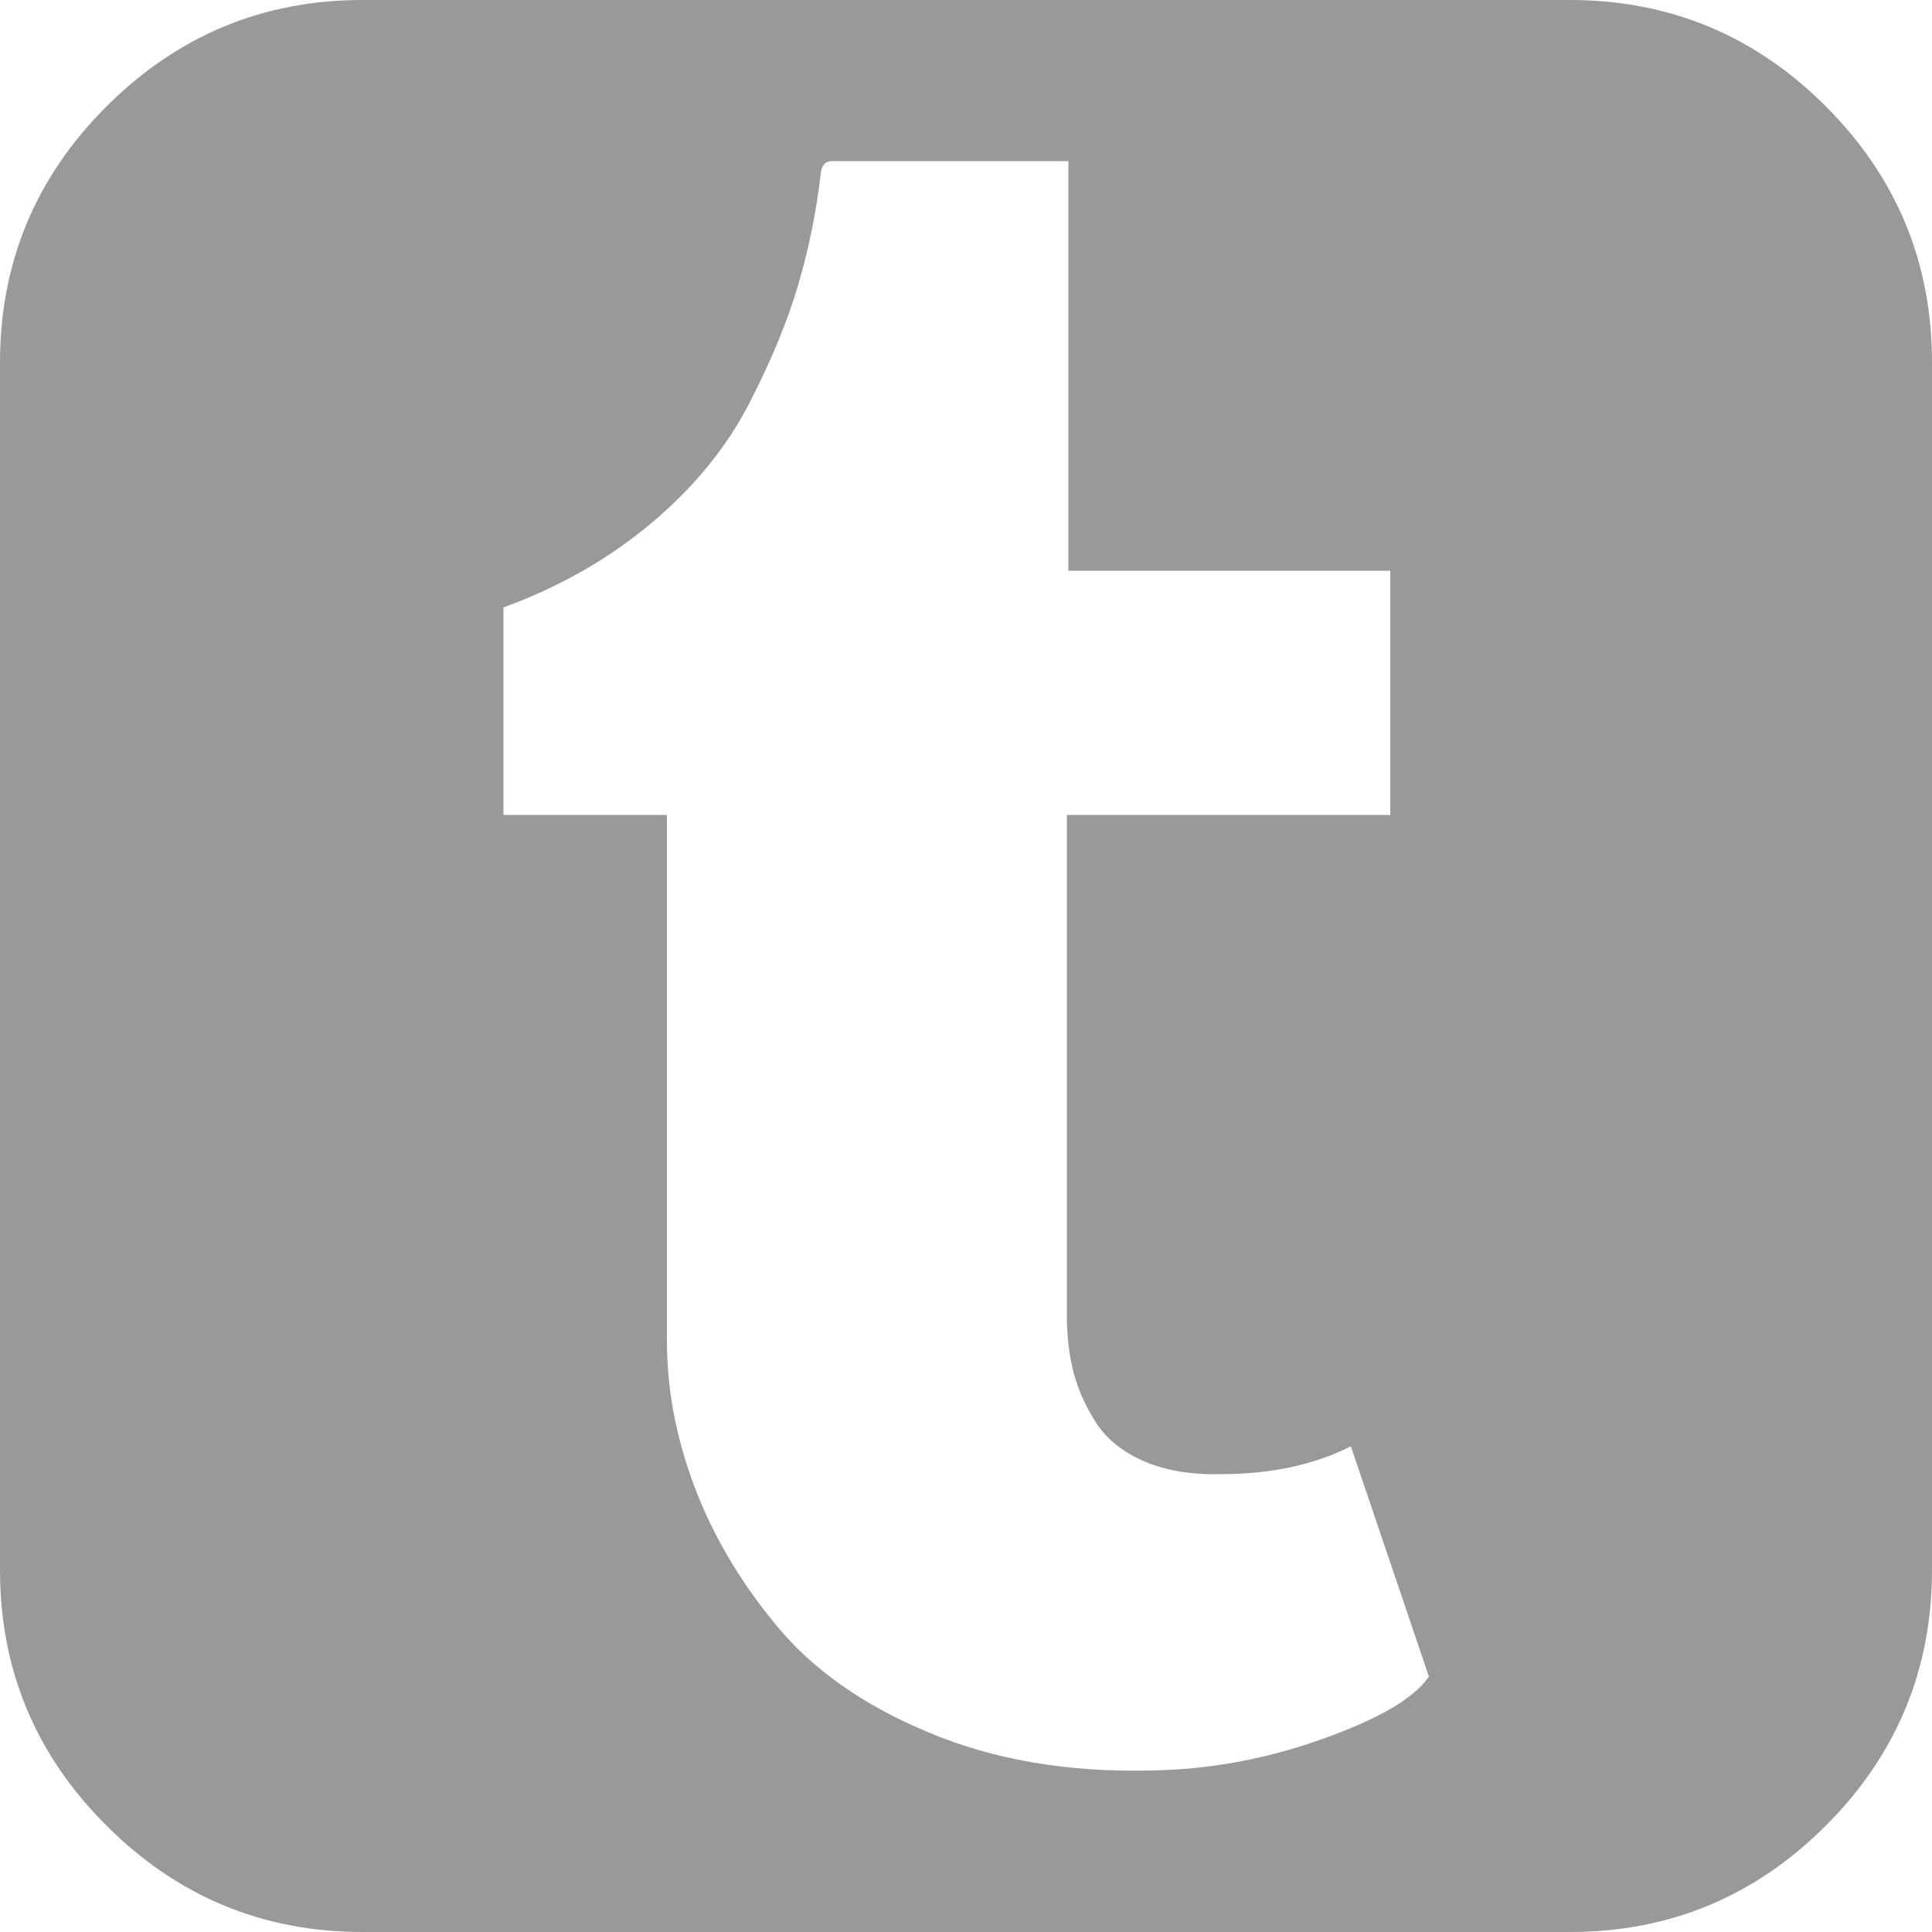 <?xml version="1.0" encoding="utf-8"?>
<!-- Generator: Adobe Illustrator 18.0.0, SVG Export Plug-In . SVG Version: 6.00 Build 0)  -->
<!DOCTYPE svg PUBLIC "-//W3C//DTD SVG 1.1//EN" "http://www.w3.org/Graphics/SVG/1.1/DTD/svg11.dtd">
<svg version="1.1" id="图层_1" xmlns="http://www.w3.org/2000/svg" xmlns:xlink="http://www.w3.org/1999/xlink" x="0px" y="0px"
	 viewBox="0 0 500 500" enable-background="new 0 0 500 500" xml:space="preserve">
<path fill="#999999" d="M369.8,433.9l-20.2-59.6c-9.5,4.8-20.7,7.2-33.5,7.2c-7.8,0.2-14.5-0.9-20.2-3.4c-5.6-2.5-9.8-5.9-12.5-10.3
	c-2.7-4.3-4.6-8.7-5.7-13.2c-1.1-4.4-1.6-9.2-1.6-14.2V210.9h83.7v-63.2h-83.3V41.7h-61.2c-1.7,0-2.7,1.1-2.9,3.3
	c-1.1,9.5-3,19-5.7,28.3s-6.9,19.6-12.7,30.9s-14.1,21.6-25.1,30.9c-11,9.3-23.8,16.7-38.6,22.1v53.7h42.3V347
	c0,12.4,2.3,24.8,7,37.4c4.7,12.6,11.7,24.6,21.2,36.1c9.4,11.5,22.6,20.8,39.4,27.8c16.8,7.1,36,10.4,57.5,9.9
	c15-0.2,29.8-2.9,44.4-8.1S365.9,439.6,369.8,433.9L369.8,433.9z M500,93.8v312.5c0,25.8-9.2,47.9-27.5,66.2
	c-18.3,18.3-40.4,27.5-66.2,27.5H93.8c-25.8,0-47.9-9.2-66.2-27.5C9.2,454.2,0,432.1,0,406.3V93.8c0-25.8,9.2-47.9,27.5-66.2
	S67.9,0,93.8,0h312.5c25.8,0,47.9,9.2,66.2,27.5C490.8,45.8,500,67.9,500,93.8L500,93.8z"/>
</svg>
